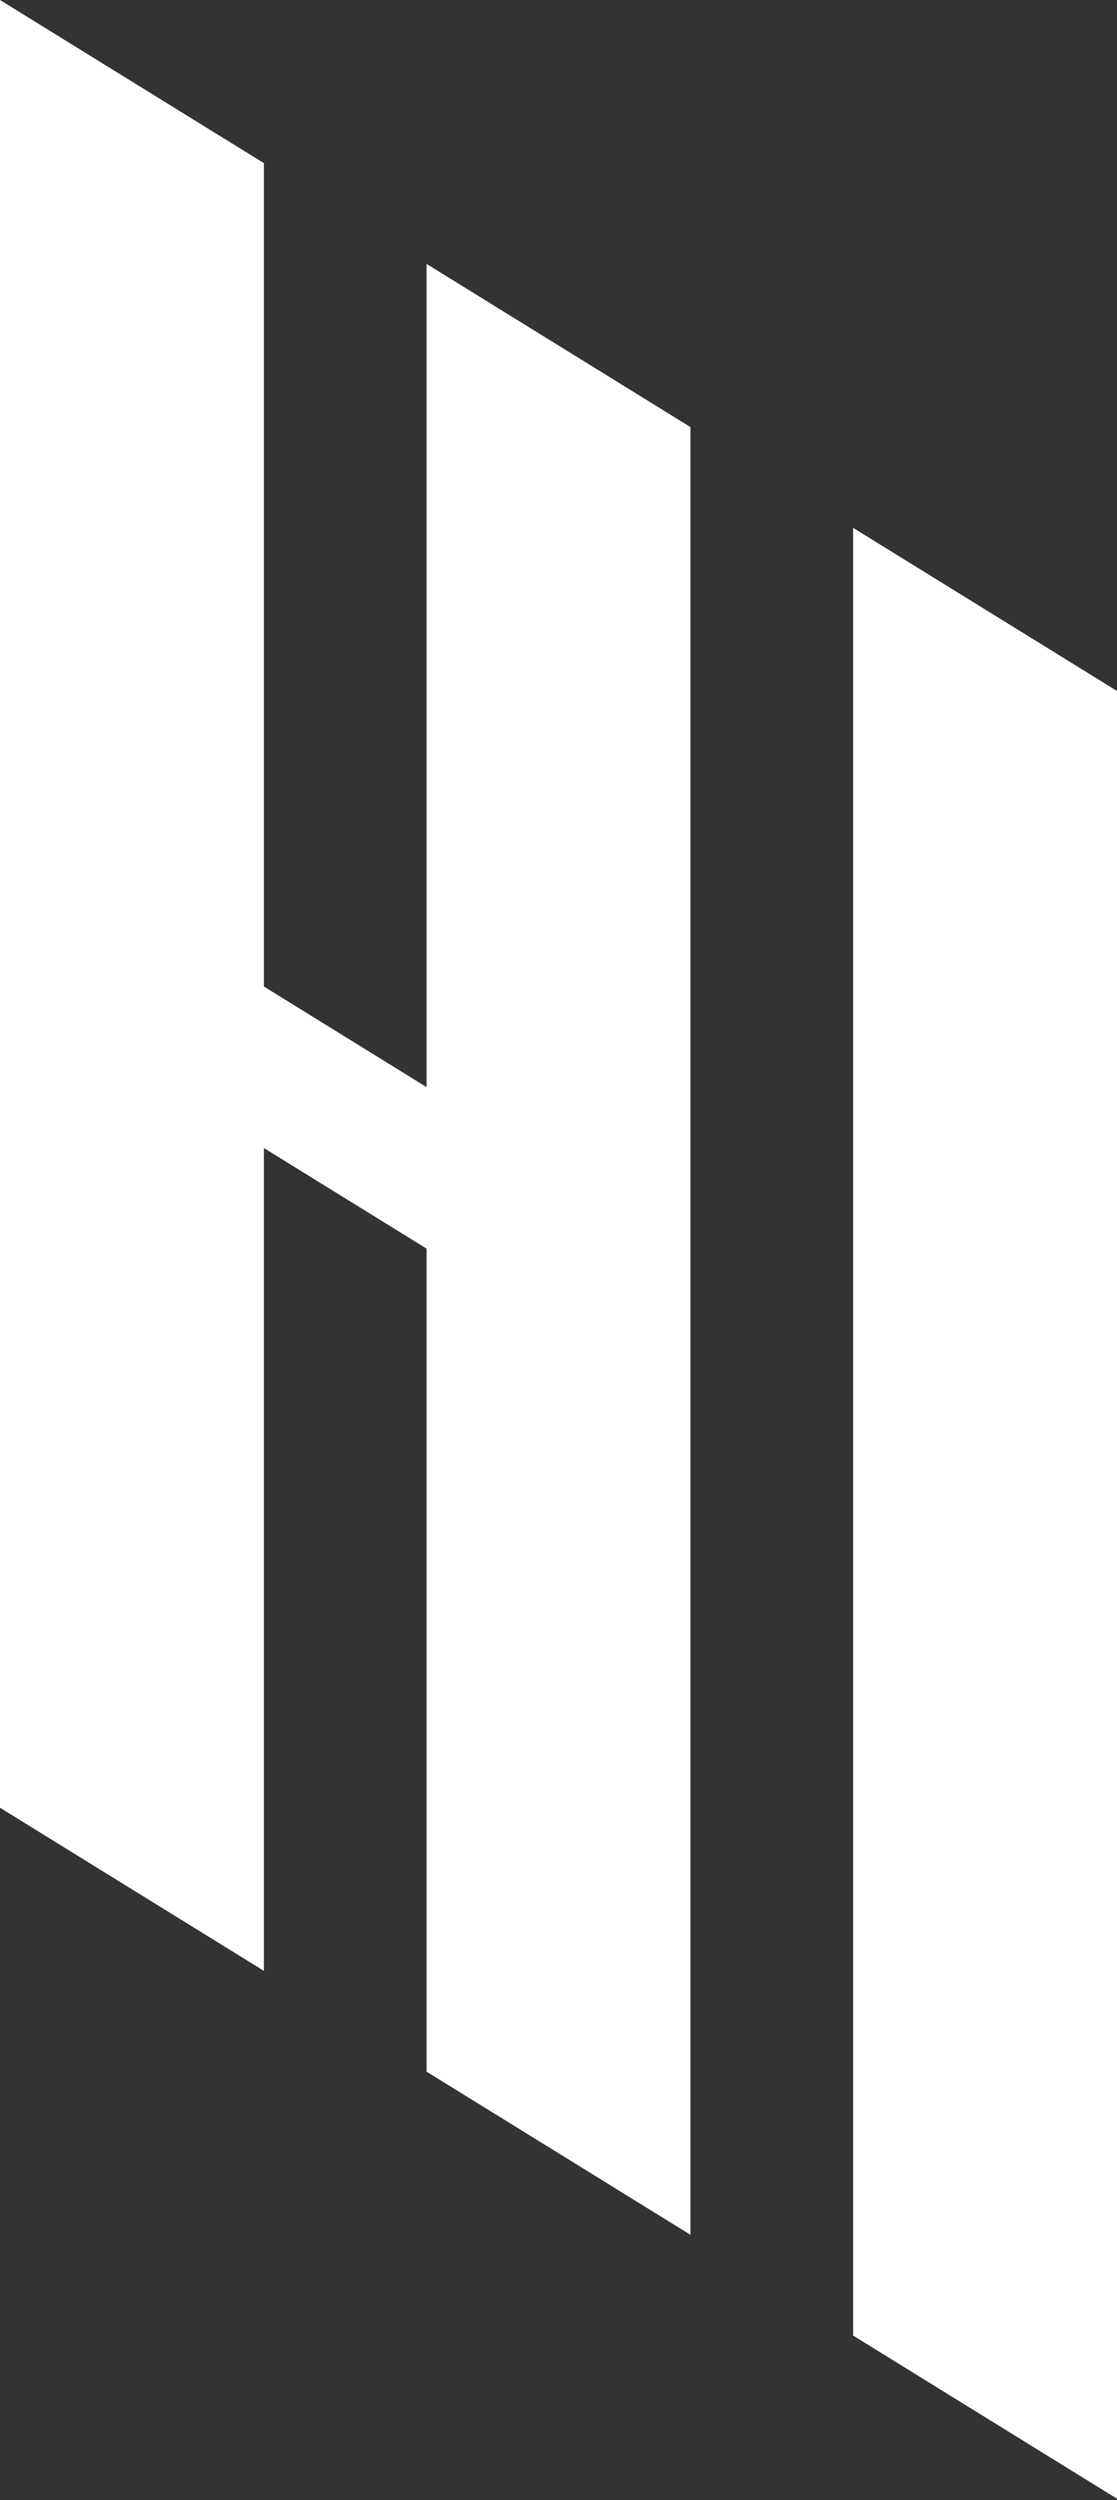 
<svg width="2002px" height="4479px" viewBox="-2280 -969 2002 4479" version="1.1" xmlns="http://www.w3.org/2000/svg" xmlns:xlink="http://www.w3.org/1999/xlink">
    <rect x="-2280" y="-969" width="2002" height="4479" fill="#333333" stroke="none"/>
    <!-- Generator: Sketch 42 (36781) - http://www.bohemiancoding.com/sketch -->
    <desc>Created with Sketch.</desc>
    <defs>
        <rect id="path-1" x="349.234" y="1875.72" width="528.036" height="246.134"></rect>
        <mask id="mask-2" maskContentUnits="userSpaceOnUse" maskUnits="objectBoundingBox" x="-25" y="-25" width="578.036" height="296.134">
            <rect x="324.234" y="1850.72" width="578.036" height="296.134" fill="white"></rect>
            <use xlink:href="#path-1" fill="black"></use>
        </mask>
    </defs>
    <g id="HL-LOGO" stroke="none" fill="none" transform="translate(-2280, -969)" stroke-width="1" fill-rule="evenodd">
        <g id="Group">
            <g id="Rectangle-2" transform="translate(613.251, 1998.787) rotate(31.72) translate(-613.251, -1998.787) ">
                <use fill="#fff" fill-rule="evenodd" xlink:href="#path-1"></use>
                <use stroke="#fff" mask="url(#mask-2)" stroke-width="50" xlink:href="#path-1"></use>
            </g>
            <polygon id="Rectangle" fill="#fff" points="1529.036 945.675 2002 1237.943 2002 4476.554 1529.036 4184.284"></polygon>
            <polygon id="Rectangle" fill="#fff" points="0 0 472.964 292.268 472.964 3530.88 0 3238.609"></polygon>
            <polygon id="Rectangle" fill="#fff" points="764.518 472.837 1237.482 765.105 1237.482 4003.717 764.518 3711.447"></polygon>
        </g>
    </g>
</svg>
